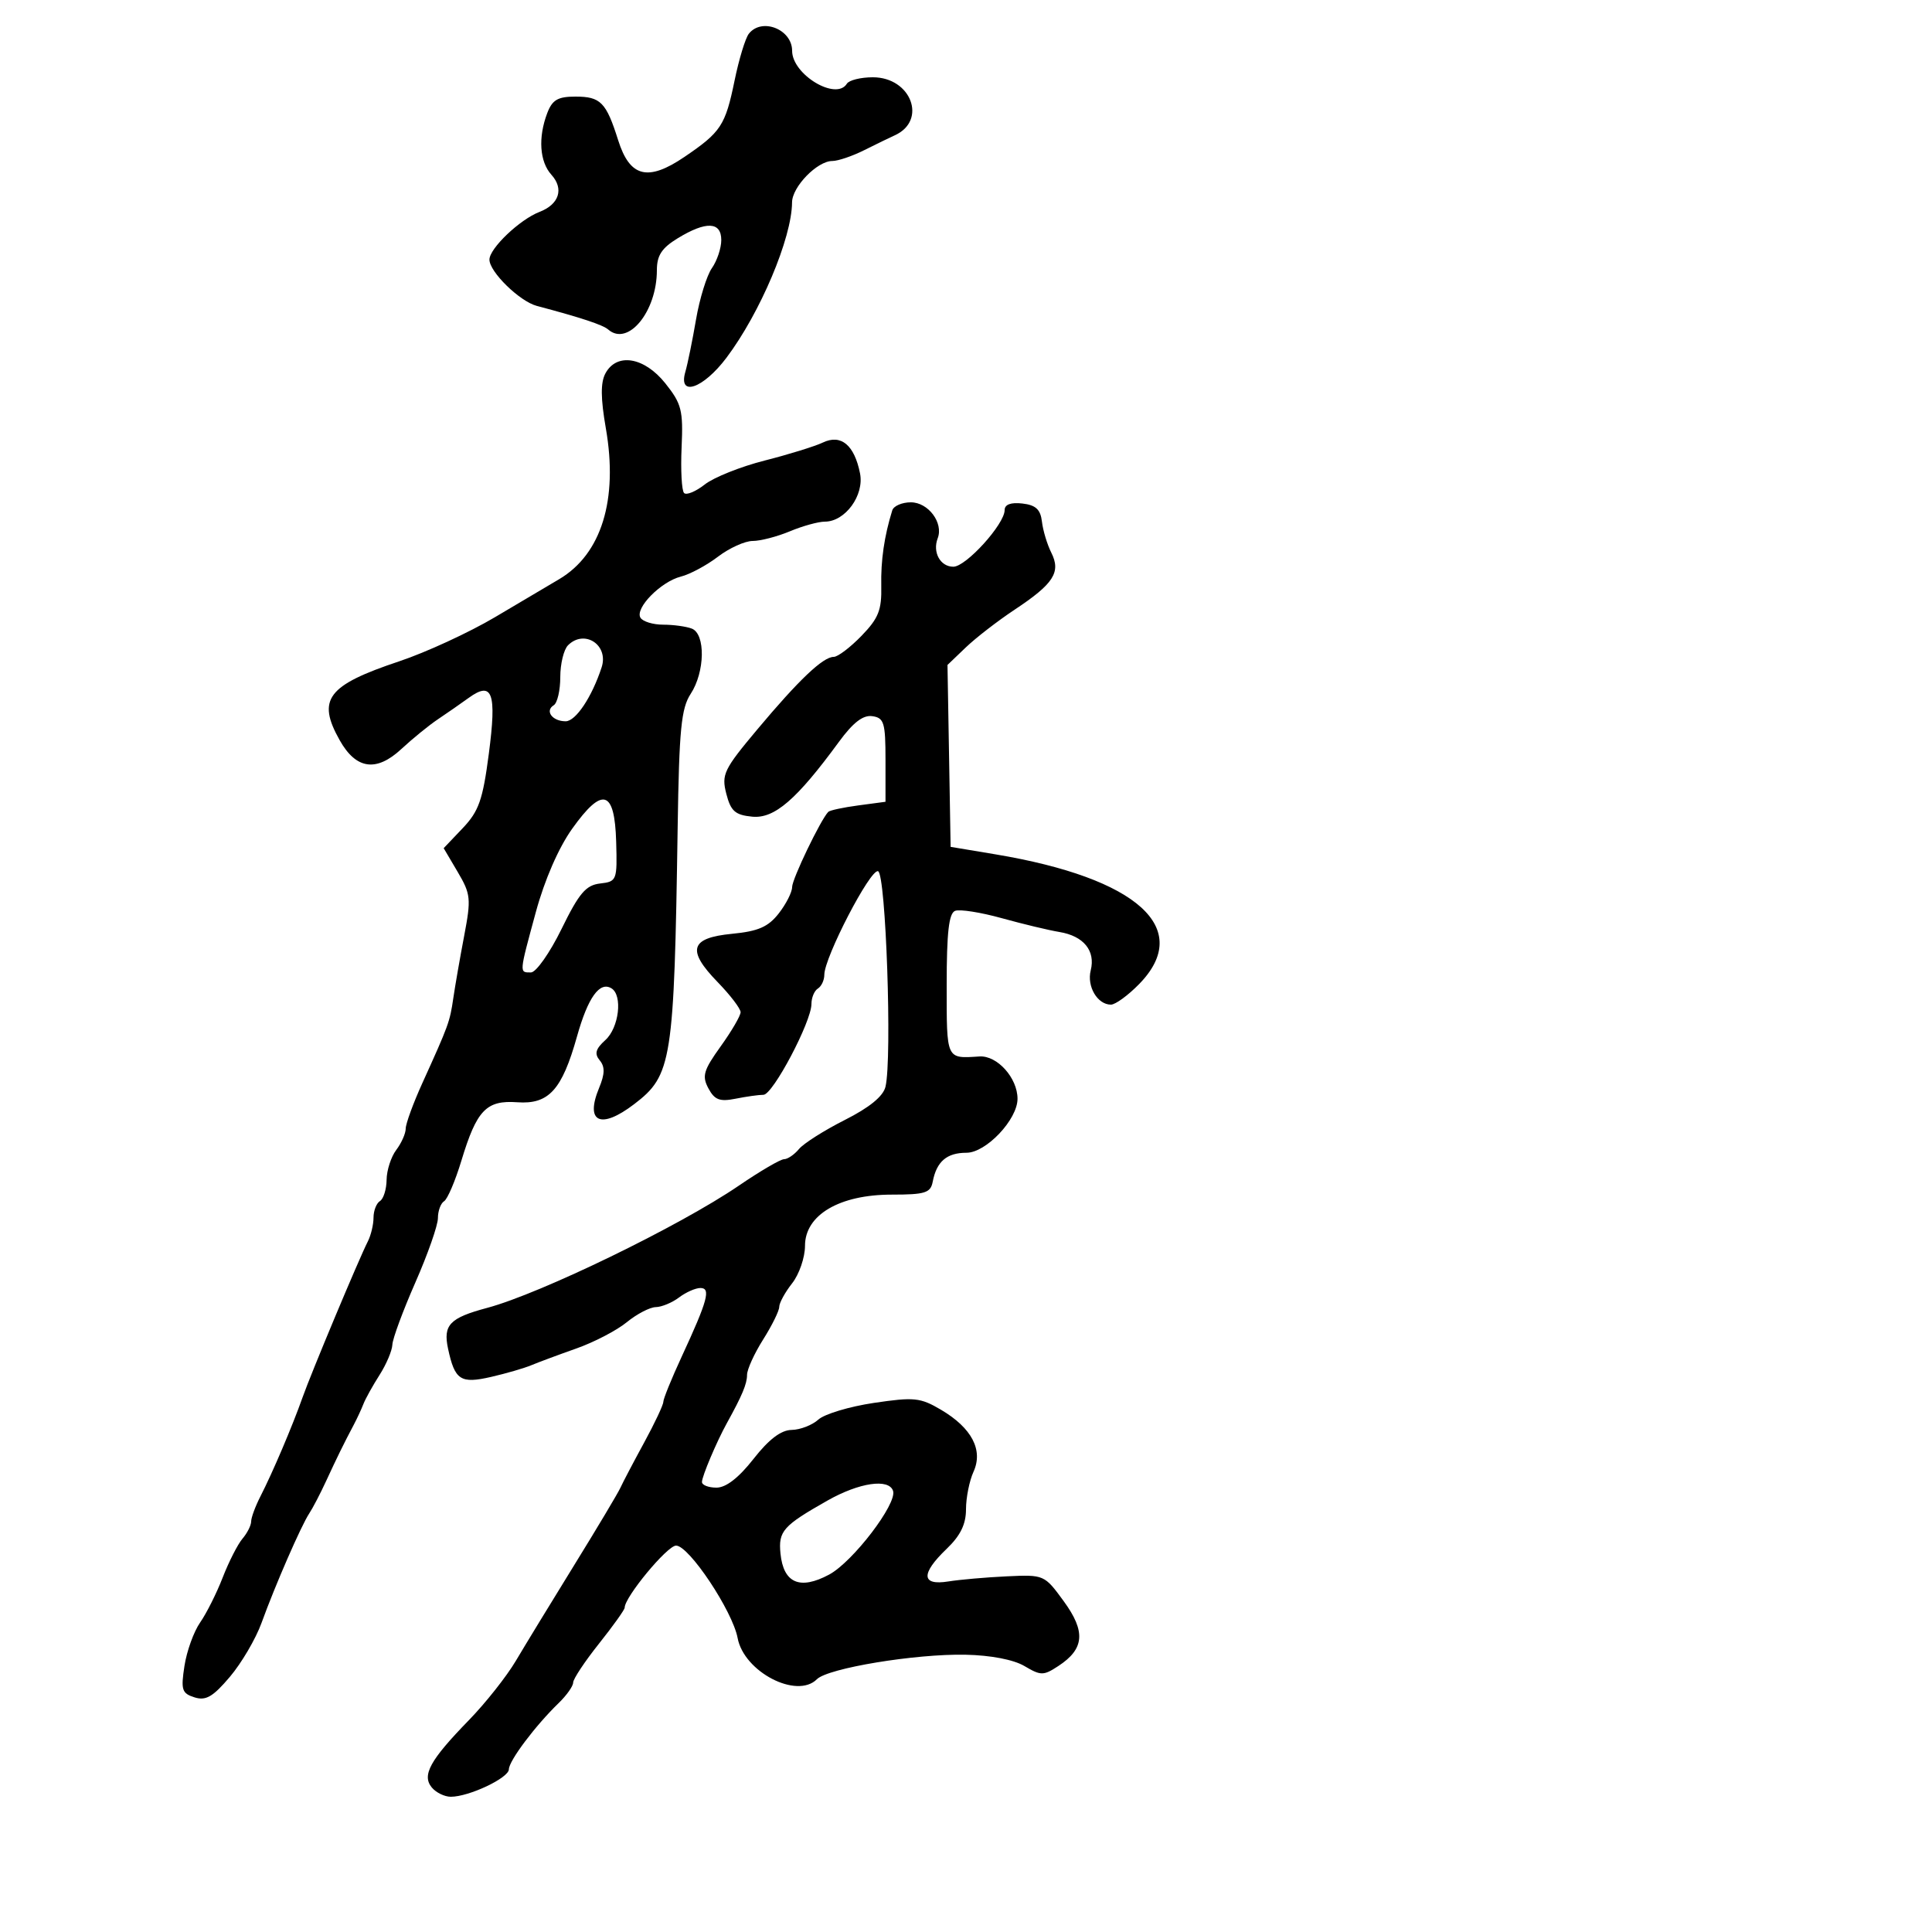 <svg xmlns="http://www.w3.org/2000/svg" width="300" height="300" viewBox="0 0 300 300" version="1.1">
	<path d="M 116.272 5.250 C 115.737 5.938, 114.744 9.203, 114.065 12.506 C 112.631 19.484, 111.956 20.512, 106.279 24.366 C 100.598 28.223, 97.800 27.518, 95.988 21.773 C 94.129 15.882, 93.266 15, 89.353 15 C 86.621 15, 85.758 15.505, 84.975 17.565 C 83.534 21.356, 83.787 25.108, 85.621 27.134 C 87.600 29.320, 86.829 31.731, 83.776 32.904 C 80.708 34.083, 76 38.570, 76 40.316 C 76 42.216, 80.682 46.791, 83.351 47.500 C 90.253 49.331, 93.609 50.442, 94.450 51.174 C 97.523 53.846, 102 48.378, 102 41.951 C 102 39.662, 102.753 38.511, 105.250 36.989 C 109.645 34.309, 112 34.410, 112 37.277 C 112 38.530, 111.345 40.490, 110.545 41.632 C 109.745 42.774, 108.636 46.362, 108.080 49.604 C 107.525 52.847, 106.777 56.513, 106.418 57.750 C 105.275 61.697, 109.187 60.354, 112.797 55.561 C 118.050 48.585, 122.960 36.957, 122.989 31.424 C 123.002 29.009, 126.899 25, 129.233 25 C 130.116 25, 132.337 24.249, 134.169 23.331 C 136.001 22.414, 138.145 21.371, 138.933 21.015 C 144.018 18.715, 141.487 12, 135.536 12 C 133.656 12, 131.840 12.450, 131.500 13 C 129.837 15.691, 123 11.577, 123 7.886 C 123 4.536, 118.270 2.683, 116.272 5.250 M 94.004 57.992 C 93.245 59.411, 93.266 61.864, 94.078 66.525 C 96.005 77.590, 93.393 86.040, 86.846 89.925 C 85.386 90.791, 80.891 93.452, 76.856 95.838 C 72.822 98.223, 66.141 101.303, 62.010 102.682 C 50.807 106.422, 49.171 108.589, 52.750 114.947 C 55.296 119.470, 58.430 119.915, 62.322 116.307 C 64.070 114.686, 66.625 112.607, 68 111.687 C 69.375 110.767, 71.534 109.267, 72.797 108.354 C 76.473 105.697, 77.145 107.580, 75.903 117.055 C 74.963 124.226, 74.350 125.968, 71.845 128.603 L 68.893 131.705 71.076 135.405 C 73.100 138.835, 73.173 139.555, 72.079 145.302 C 71.430 148.711, 70.669 153.075, 70.388 155 C 69.848 158.689, 69.676 159.161, 65.581 168.188 C 64.161 171.317, 63 174.493, 63 175.247 C 63 176.001, 62.339 177.491, 61.532 178.559 C 60.724 179.626, 60.049 181.711, 60.032 183.191 C 60.014 184.671, 59.550 186.160, 59 186.500 C 58.450 186.840, 58 187.998, 58 189.073 C 58 190.148, 57.603 191.809, 57.118 192.764 C 55.706 195.543, 48.331 213.167, 46.976 217 C 45.408 221.433, 42.332 228.661, 40.451 232.331 C 39.653 233.888, 39 235.653, 39 236.252 C 39 236.852, 38.395 238.053, 37.655 238.921 C 36.915 239.790, 35.534 242.499, 34.586 244.942 C 33.638 247.386, 32.058 250.536, 31.075 251.942 C 30.093 253.349, 28.998 256.382, 28.643 258.682 C 28.070 262.401, 28.242 262.942, 30.200 263.564 C 31.962 264.123, 33.060 263.487, 35.693 260.381 C 37.502 258.247, 39.716 254.475, 40.612 252 C 42.719 246.177, 46.755 236.918, 48.022 235 C 48.567 234.175, 49.739 231.925, 50.628 230 C 52.339 226.295, 53.415 224.104, 54.927 221.250 C 55.437 220.287, 56.117 218.825, 56.438 218 C 56.759 217.175, 57.884 215.150, 58.938 213.500 C 59.992 211.850, 60.887 209.734, 60.927 208.798 C 60.967 207.863, 62.575 203.515, 64.500 199.136 C 66.425 194.758, 68 190.263, 68 189.147 C 68 188.031, 68.432 186.851, 68.960 186.525 C 69.487 186.199, 70.698 183.360, 71.649 180.216 C 74.024 172.370, 75.516 170.812, 80.323 171.159 C 85.212 171.512, 87.265 169.251, 89.595 160.945 C 91.299 154.875, 93.119 152.338, 94.956 153.473 C 96.714 154.559, 96.117 159.584, 94.004 161.497 C 92.481 162.875, 92.273 163.623, 93.125 164.651 C 93.953 165.648, 93.927 166.763, 93.025 168.939 C 90.811 174.286, 93.265 175.425, 98.461 171.462 C 104.347 166.972, 104.677 164.878, 105.227 128.456 C 105.457 113.264, 105.777 109.990, 107.250 107.741 C 109.476 104.344, 109.574 98.434, 107.418 97.607 C 106.548 97.273, 104.550 97, 102.977 97 C 101.405 97, 99.819 96.517, 99.454 95.926 C 98.547 94.458, 102.615 90.313, 105.732 89.531 C 107.130 89.180, 109.717 87.792, 111.481 86.447 C 113.245 85.101, 115.673 84, 116.877 84 C 118.080 84, 120.680 83.325, 122.654 82.500 C 124.629 81.675, 127.072 81, 128.083 81 C 131.241 81, 134.220 76.918, 133.546 73.513 C 132.674 69.105, 130.596 67.375, 127.780 68.713 C 126.526 69.309, 122.458 70.568, 118.740 71.512 C 115.023 72.455, 110.836 74.127, 109.438 75.228 C 108.039 76.328, 106.592 76.926, 106.223 76.556 C 105.853 76.187, 105.681 72.997, 105.839 69.469 C 106.098 63.711, 105.839 62.691, 103.314 59.526 C 100.043 55.427, 95.755 54.720, 94.004 57.992 M 138.550 79.250 C 137.306 83.261, 136.759 87.022, 136.843 90.984 C 136.923 94.733, 136.420 96.003, 133.773 98.734 C 132.032 100.530, 130.091 102, 129.459 102 C 127.800 102, 124.057 105.553, 117.604 113.253 C 112.386 119.478, 112.010 120.259, 112.780 123.253 C 113.475 125.955, 114.150 126.553, 116.801 126.813 C 120.245 127.151, 123.692 124.178, 130.259 115.207 C 132.468 112.189, 134.010 111.001, 135.451 111.207 C 137.276 111.468, 137.500 112.210, 137.500 118 L 137.500 124.500 133.269 125.065 C 130.941 125.375, 128.847 125.825, 128.615 126.065 C 127.425 127.292, 123 136.493, 123 137.741 C 123 138.535, 122.064 140.381, 120.919 141.842 C 119.283 143.932, 117.736 144.607, 113.678 145 C 107.154 145.632, 106.593 147.515, 111.442 152.508 C 113.399 154.523, 115 156.622, 115 157.172 C 115 157.723, 113.608 160.111, 111.907 162.479 C 109.238 166.196, 108.977 167.089, 110 168.999 C 110.960 170.794, 111.758 171.098, 114.217 170.607 C 115.885 170.273, 117.834 170, 118.547 170 C 120.004 170, 126 158.656, 126 155.899 C 126 154.920, 126.450 153.840, 127 153.500 C 127.550 153.160, 128 152.198, 128 151.363 C 128 148.666, 135.151 134.884, 136.345 135.281 C 137.558 135.684, 138.546 164.342, 137.499 168.745 C 137.144 170.234, 135.015 171.973, 131.172 173.913 C 127.987 175.521, 124.790 177.549, 124.068 178.418 C 123.346 179.288, 122.302 180, 121.749 180 C 121.195 180, 118.029 181.852, 114.712 184.116 C 105.533 190.382, 83.934 200.872, 75.655 203.085 C 69.833 204.641, 68.785 205.730, 69.571 209.409 C 70.619 214.319, 71.506 214.900, 76.278 213.801 C 78.600 213.267, 81.400 212.453, 82.500 211.992 C 83.600 211.532, 86.750 210.361, 89.500 209.390 C 92.250 208.420, 95.772 206.585, 97.327 205.313 C 98.881 204.041, 100.906 202.986, 101.827 202.968 C 102.747 202.951, 104.374 202.276, 105.441 201.468 C 106.509 200.661, 108.002 200, 108.759 200 C 110.419 200, 109.893 201.931, 105.856 210.653 C 104.285 214.047, 103 217.210, 103 217.682 C 103 218.153, 101.656 221.006, 100.013 224.020 C 98.370 227.034, 96.720 230.175, 96.346 231 C 95.972 231.825, 92.749 237.225, 89.183 243 C 85.617 248.775, 81.530 255.477, 80.100 257.893 C 78.670 260.309, 75.385 264.458, 72.801 267.114 C 66.761 273.319, 65.473 275.661, 67.053 277.564 C 67.709 278.354, 69.035 279, 70 279 C 72.828 279, 78.998 276.083, 79.018 274.737 C 79.038 273.399, 83.127 267.958, 86.750 264.450 C 87.987 263.251, 89 261.819, 89 261.266 C 89 260.713, 90.800 258.001, 93 255.237 C 95.200 252.474, 97 249.954, 97 249.636 C 97 247.984, 103.611 240, 104.979 240 C 106.990 240, 113.750 250.152, 114.539 254.357 C 115.525 259.610, 123.730 263.872, 126.849 260.750 C 128.569 259.028, 142.139 256.789, 149.907 256.944 C 153.828 257.023, 157.386 257.706, 159.076 258.704 C 161.632 260.214, 162.026 260.213, 164.343 258.695 C 168.395 256.040, 168.618 253.356, 165.181 248.643 C 162.177 244.526, 162.122 244.502, 156.329 244.773 C 153.123 244.923, 149.037 245.281, 147.250 245.568 C 143.047 246.244, 142.955 244.375, 147 240.500 C 149.134 238.455, 150 236.683, 150 234.360 C 150 232.564, 150.524 229.944, 151.164 228.539 C 152.701 225.166, 150.901 221.729, 146.121 218.909 C 142.908 217.013, 141.946 216.915, 135.694 217.843 C 131.906 218.405, 128.027 219.570, 127.075 220.432 C 126.122 221.295, 124.253 222.017, 122.921 222.038 C 121.269 222.064, 119.391 223.492, 117.005 226.538 C 114.710 229.468, 112.735 231, 111.255 231 C 110.015 231, 109 230.605, 109 230.122 C 109 229.247, 111.284 223.848, 112.859 221 C 115.248 216.681, 116 214.884, 116 213.494 C 116 212.650, 117.125 210.178, 118.500 208 C 119.875 205.822, 121 203.539, 121 202.928 C 121 202.316, 121.900 200.671, 123 199.273 C 124.100 197.874, 125 195.253, 125 193.447 C 125 188.655, 130.349 185.500, 138.474 185.500 C 143.653 185.500, 144.499 185.234, 144.831 183.500 C 145.435 180.355, 147.013 179, 150.072 179 C 153.117 179, 158 173.840, 158 170.620 C 158 167.382, 154.847 163.872, 152.096 164.047 C 146.880 164.379, 147 164.638, 147 152.969 C 147 144.779, 147.339 141.807, 148.314 141.433 C 149.037 141.156, 152.300 141.670, 155.564 142.577 C 158.829 143.483, 162.850 144.447, 164.500 144.718 C 168.262 145.337, 170.132 147.626, 169.367 150.675 C 168.740 153.170, 170.407 156, 172.504 156 C 173.196 156, 175.166 154.565, 176.881 152.810 C 185.326 144.173, 176.654 136.346, 154.556 132.659 L 147.612 131.500 147.369 117.377 L 147.125 103.254 149.961 100.538 C 151.520 99.044, 154.942 96.399, 157.565 94.661 C 163.622 90.646, 164.772 88.856, 163.245 85.815 C 162.606 84.542, 161.952 82.375, 161.792 81 C 161.571 79.106, 160.833 78.423, 158.750 78.184 C 156.962 77.978, 156 78.335, 156 79.206 C 156 81.385, 150.008 88, 148.034 88 C 146.005 88, 144.773 85.754, 145.608 83.578 C 146.526 81.186, 144.141 78, 141.433 78 C 140.061 78, 138.763 78.563, 138.550 79.250 M 88.200 100.200 C 87.540 100.860, 87 103.083, 87 105.141 C 87 107.199, 86.543 109.165, 85.984 109.510 C 84.567 110.386, 85.765 112, 87.832 112 C 89.404 112, 91.908 108.248, 93.421 103.623 C 94.557 100.151, 90.747 97.653, 88.200 100.200 M 88.836 128.701 C 86.734 131.649, 84.563 136.633, 83.207 141.620 C 80.592 151.241, 80.612 151, 82.445 151 C 83.240 151, 85.378 147.963, 87.195 144.250 C 89.917 138.691, 90.973 137.445, 93.179 137.190 C 95.783 136.889, 95.852 136.711, 95.679 130.704 C 95.445 122.633, 93.557 122.080, 88.836 128.701 M 128.500 233 C 121.581 236.919, 120.844 237.751, 121.194 241.241 C 121.654 245.837, 124.206 246.938, 128.749 244.500 C 132.425 242.528, 139.326 233.495, 138.675 231.508 C 138.030 229.535, 133.425 230.211, 128.500 233" stroke="none" fill="black" fill-rule="evenodd"/>
</svg>